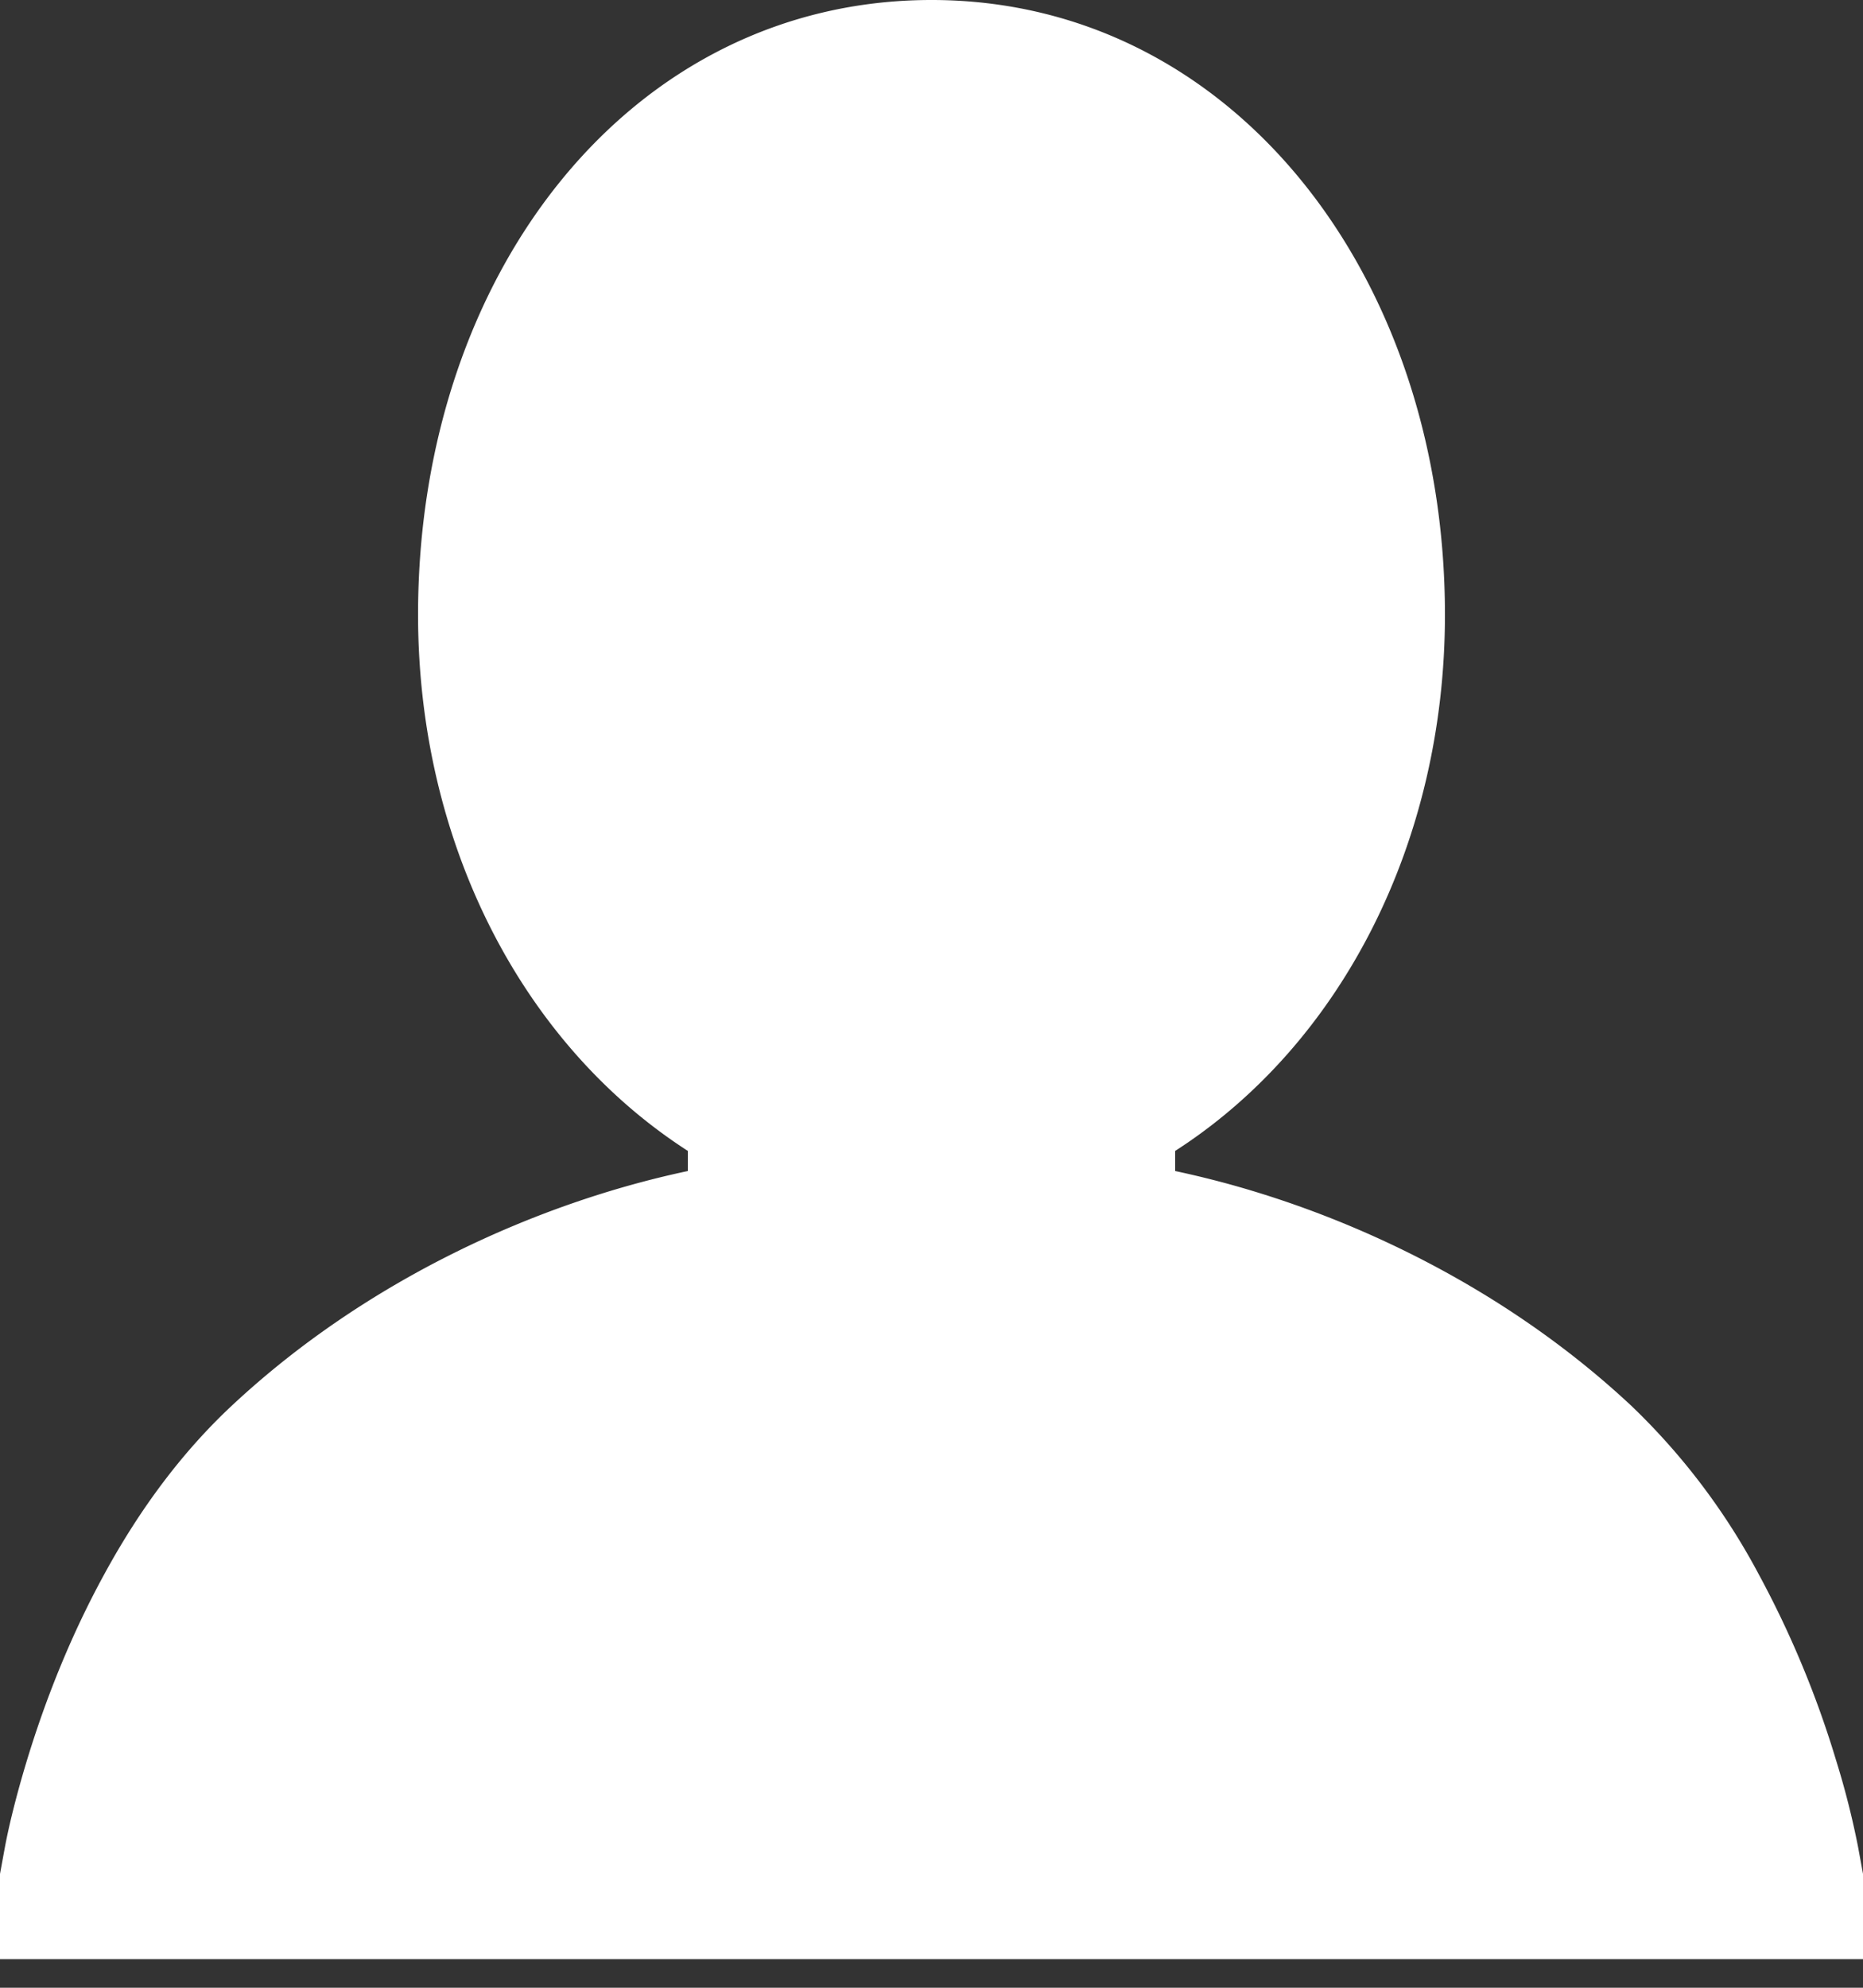 <svg xmlns="http://www.w3.org/2000/svg" width="15" height="16" viewBox="0 0 15 16"><rect x="0" y="0" width="15" height="16" fill="#333333" stroke="none"/><g><g><path fill="#fff" d="M-.126 15.77h15.252l-.166-.905a6.688 6.688 0 0 0-.178-.7 7.956 7.956 0 0 0-.623-1.496 5.352 5.352 0 0 0-1.024-1.353c-.893-.835-1.975-1.397-2.995-1.713a7.62 7.62 0 0 0-.678-.177v-.162c1.338-.86 2.172-2.486 2.172-4.316C11.634 2.205 9.912 0 7.5 0 5.084 0 3.366 2.193 3.366 4.948c0 1.83.834 3.455 2.172 4.316v.162c-1.2.254-2.579.867-3.673 1.89-.4.374-.74.832-1.024 1.353-.263.48-.468.989-.623 1.497-.093.306-.15.55-.178.7z"/></g></g></svg>